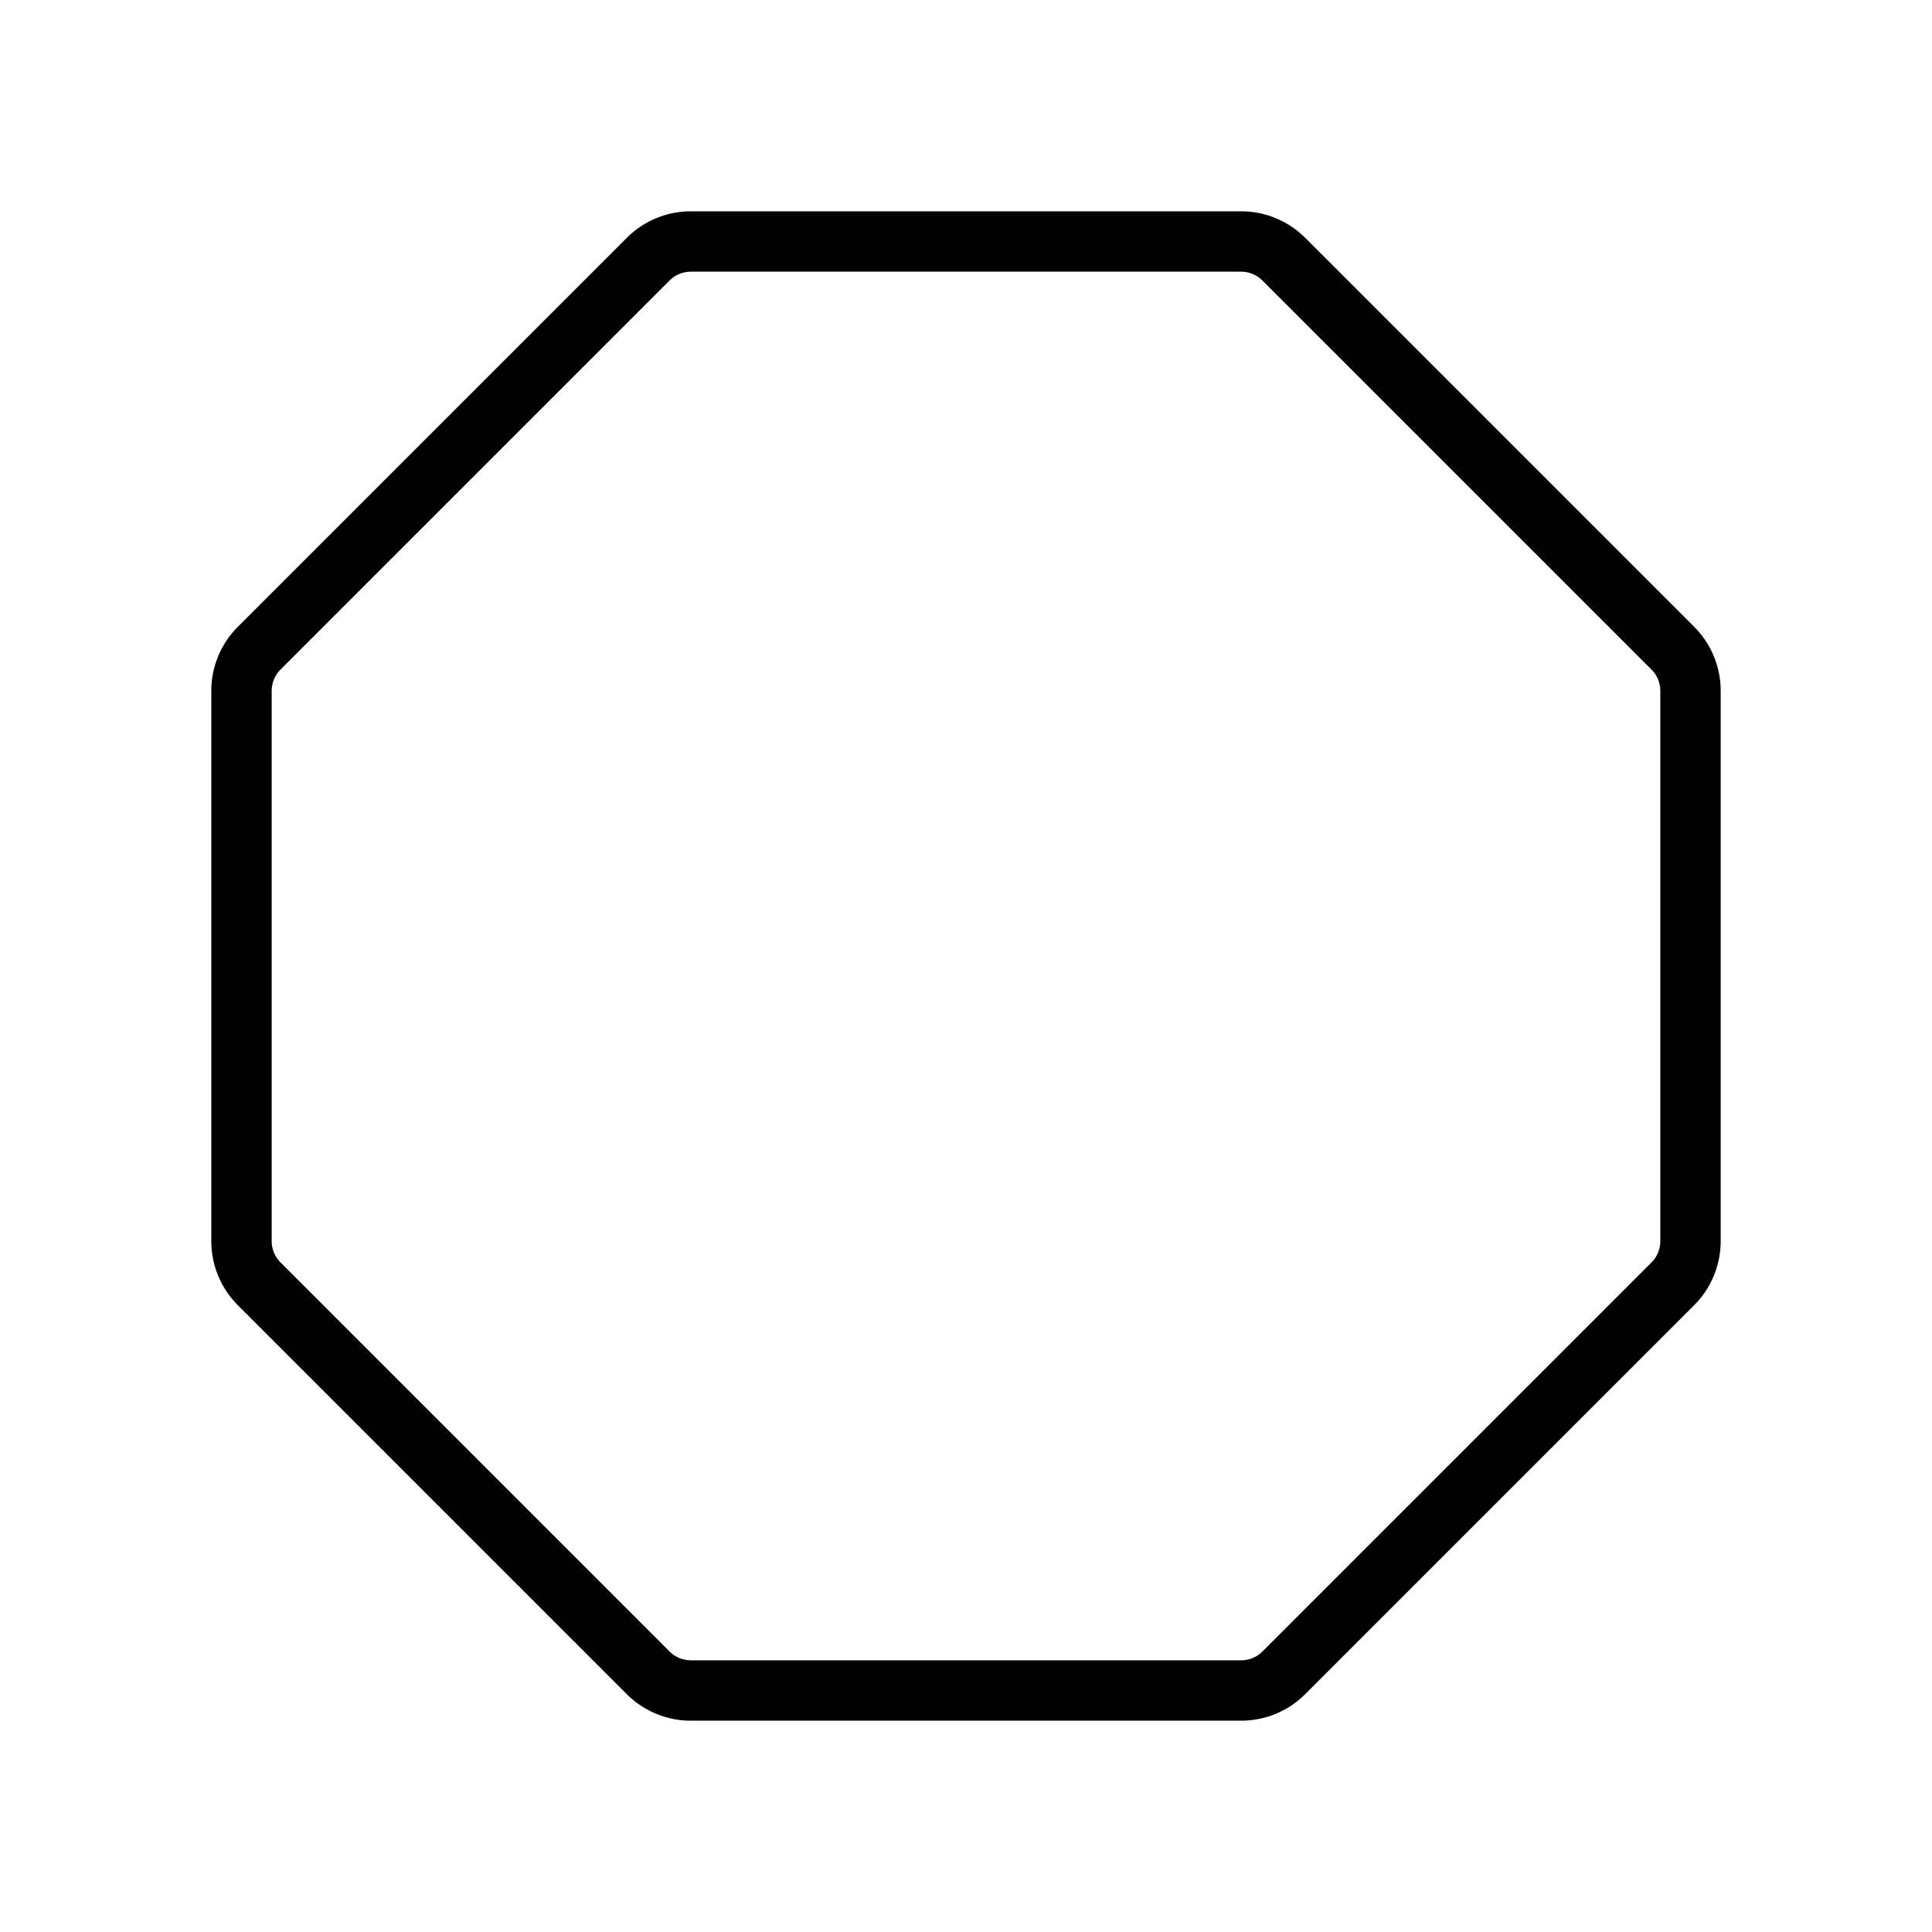 <svg xmlns="http://www.w3.org/2000/svg" viewBox="0 0 256 256" fill="currentColor" width="20" height="20"><path d="M224.49 83.06l-51.55-51.55a12 12 0 00-8.49-3.51h-72.9a12 12 0 00-8.49 3.51L31.51 83.06A12 12 0 0028 91.55v72.9a12 12 0 003.51 8.49l51.55 51.55a12 12 0 008.49 3.51h72.9a12 12 0 008.49-3.51l51.55-51.55a12 12 0 003.51-8.49v-72.9a12 12 0 00-3.51-8.49zM220 164.45a4 4 0 01-1.17 2.83l-51.55 51.55a4 4 0 01-2.83 1.17h-72.9a4 4 0 01-2.83-1.17l-51.55-51.55a4 4 0 01-1.17-2.83v-72.9a4 4 0 011.17-2.83l51.55-51.55A4 4 0 0191.55 36h72.9a4 4 0 012.83 1.17l51.55 51.55a4 4 0 011.17 2.83z"/></svg>